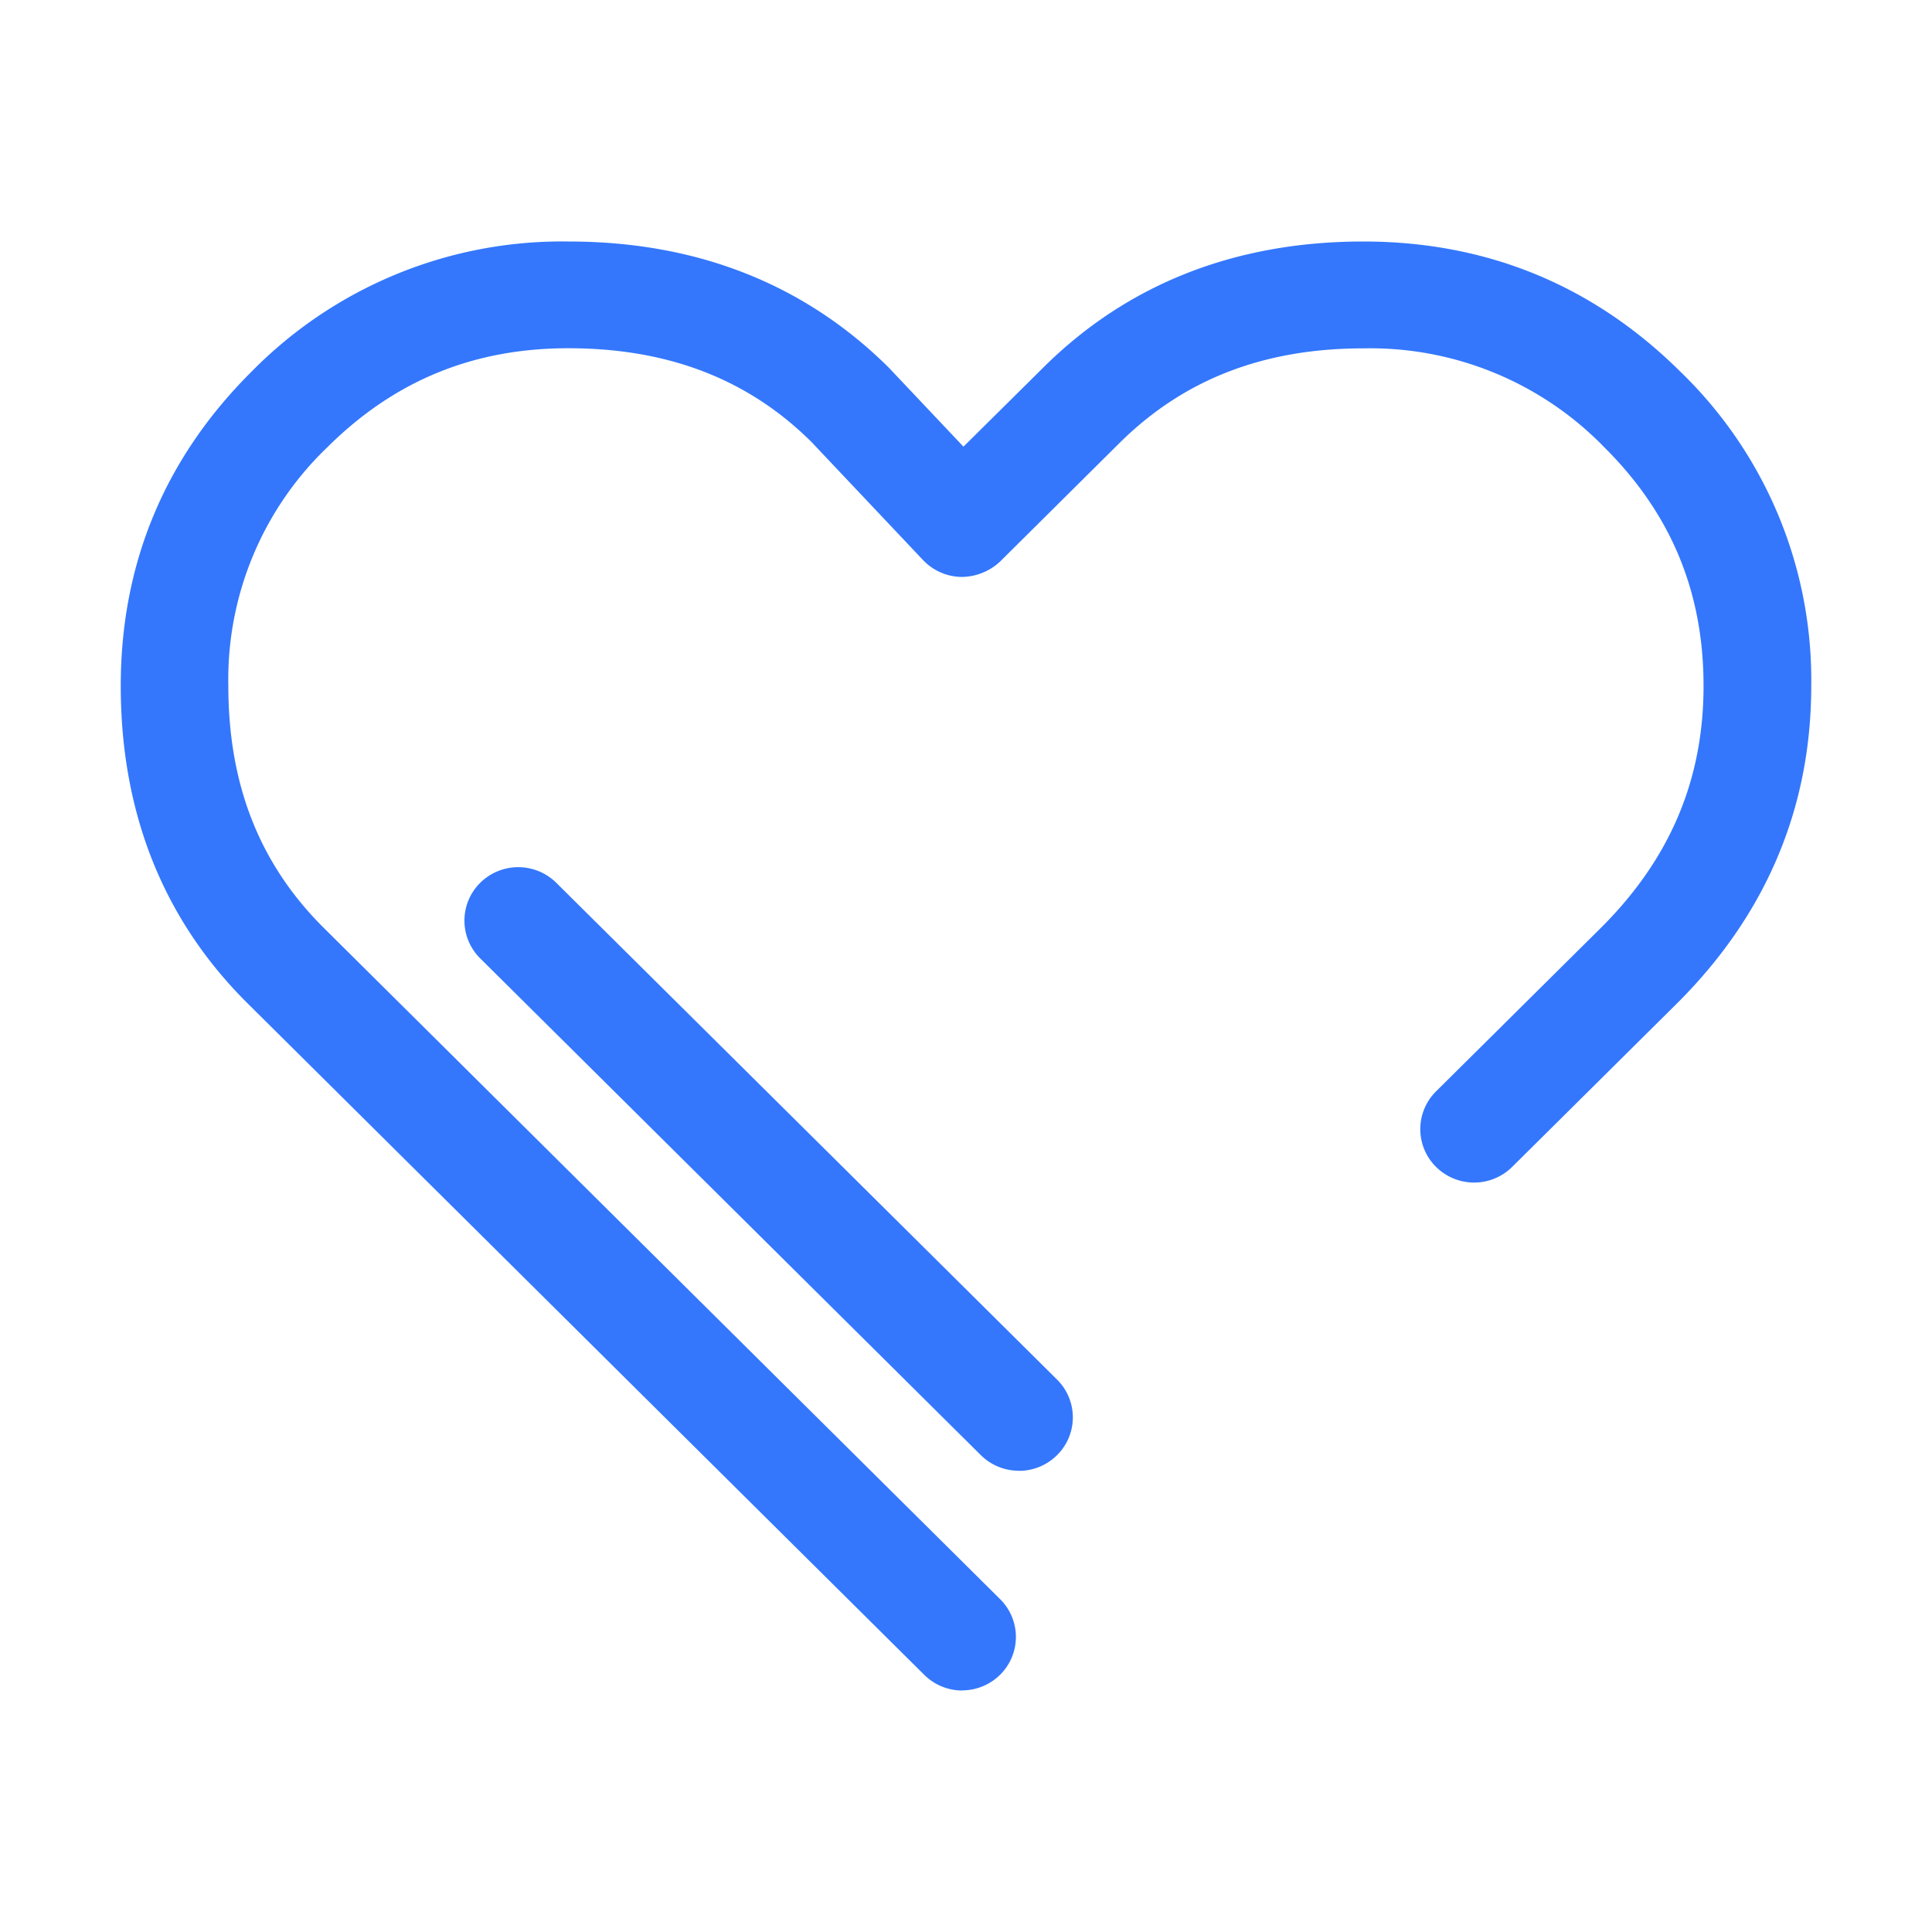 <?xml version="1.0" standalone="no"?><!DOCTYPE svg PUBLIC "-//W3C//DTD SVG 1.1//EN" "http://www.w3.org/Graphics/SVG/1.1/DTD/svg11.dtd"><svg t="1666340698156" class="icon" viewBox="0 0 1024 1024" version="1.1" xmlns="http://www.w3.org/2000/svg" p-id="2654" xmlns:xlink="http://www.w3.org/1999/xlink" width="200" height="200"><path d="M540.096 779.52a28.544 28.544 0 0 1-20.224-8.256L254.528 507.968a28.16 28.16 0 0 1 0-40.064 28.672 28.672 0 0 1 40.32 0l265.408 263.296a28.16 28.16 0 0 1 0 40.064 28.608 28.608 0 0 1-20.16 8.32M510.016 896a28.544 28.544 0 0 1-20.16-8.32l-358.4-355.648C86.592 487.616 64 430.912 64 363.52c0-64.832 23.36-120.896 69.44-166.656A230.656 230.656 0 0 1 301.312 128c67.968 0 125.12 22.528 169.792 66.88l39.552 41.856 42.24-41.856C597.504 150.528 654.72 128 722.624 128c65.28 0 121.792 23.168 167.872 68.864A227.2 227.2 0 0 1 960 363.52c0 64.768-24 121.472-71.36 168.512l-87.168 86.464a28.672 28.672 0 0 1-40.32 0 28.16 28.16 0 0 1 0-40.064l87.104-86.4c36.8-36.544 54.656-78.592 54.656-128.512s-17.28-91.392-52.736-126.592a172.864 172.864 0 0 0-127.488-52.288c-52.992 0-95.36 16.448-129.472 50.304l-62.976 62.528a30.208 30.208 0 0 1-20.672 8.32 28.672 28.672 0 0 1-20.352-8.96L430.08 234.24c-33.472-33.216-75.84-49.664-128.832-49.664-50.304 0-92.032 17.088-127.552 52.288a170.368 170.368 0 0 0-52.672 126.592c0 52.544 16.576 94.592 50.688 128.448l358.4 355.712a28.16 28.16 0 0 1 0 40 28.608 28.608 0 0 1-20.16 8.32z" fill="#3477FD" p-id="2655"></path></svg>